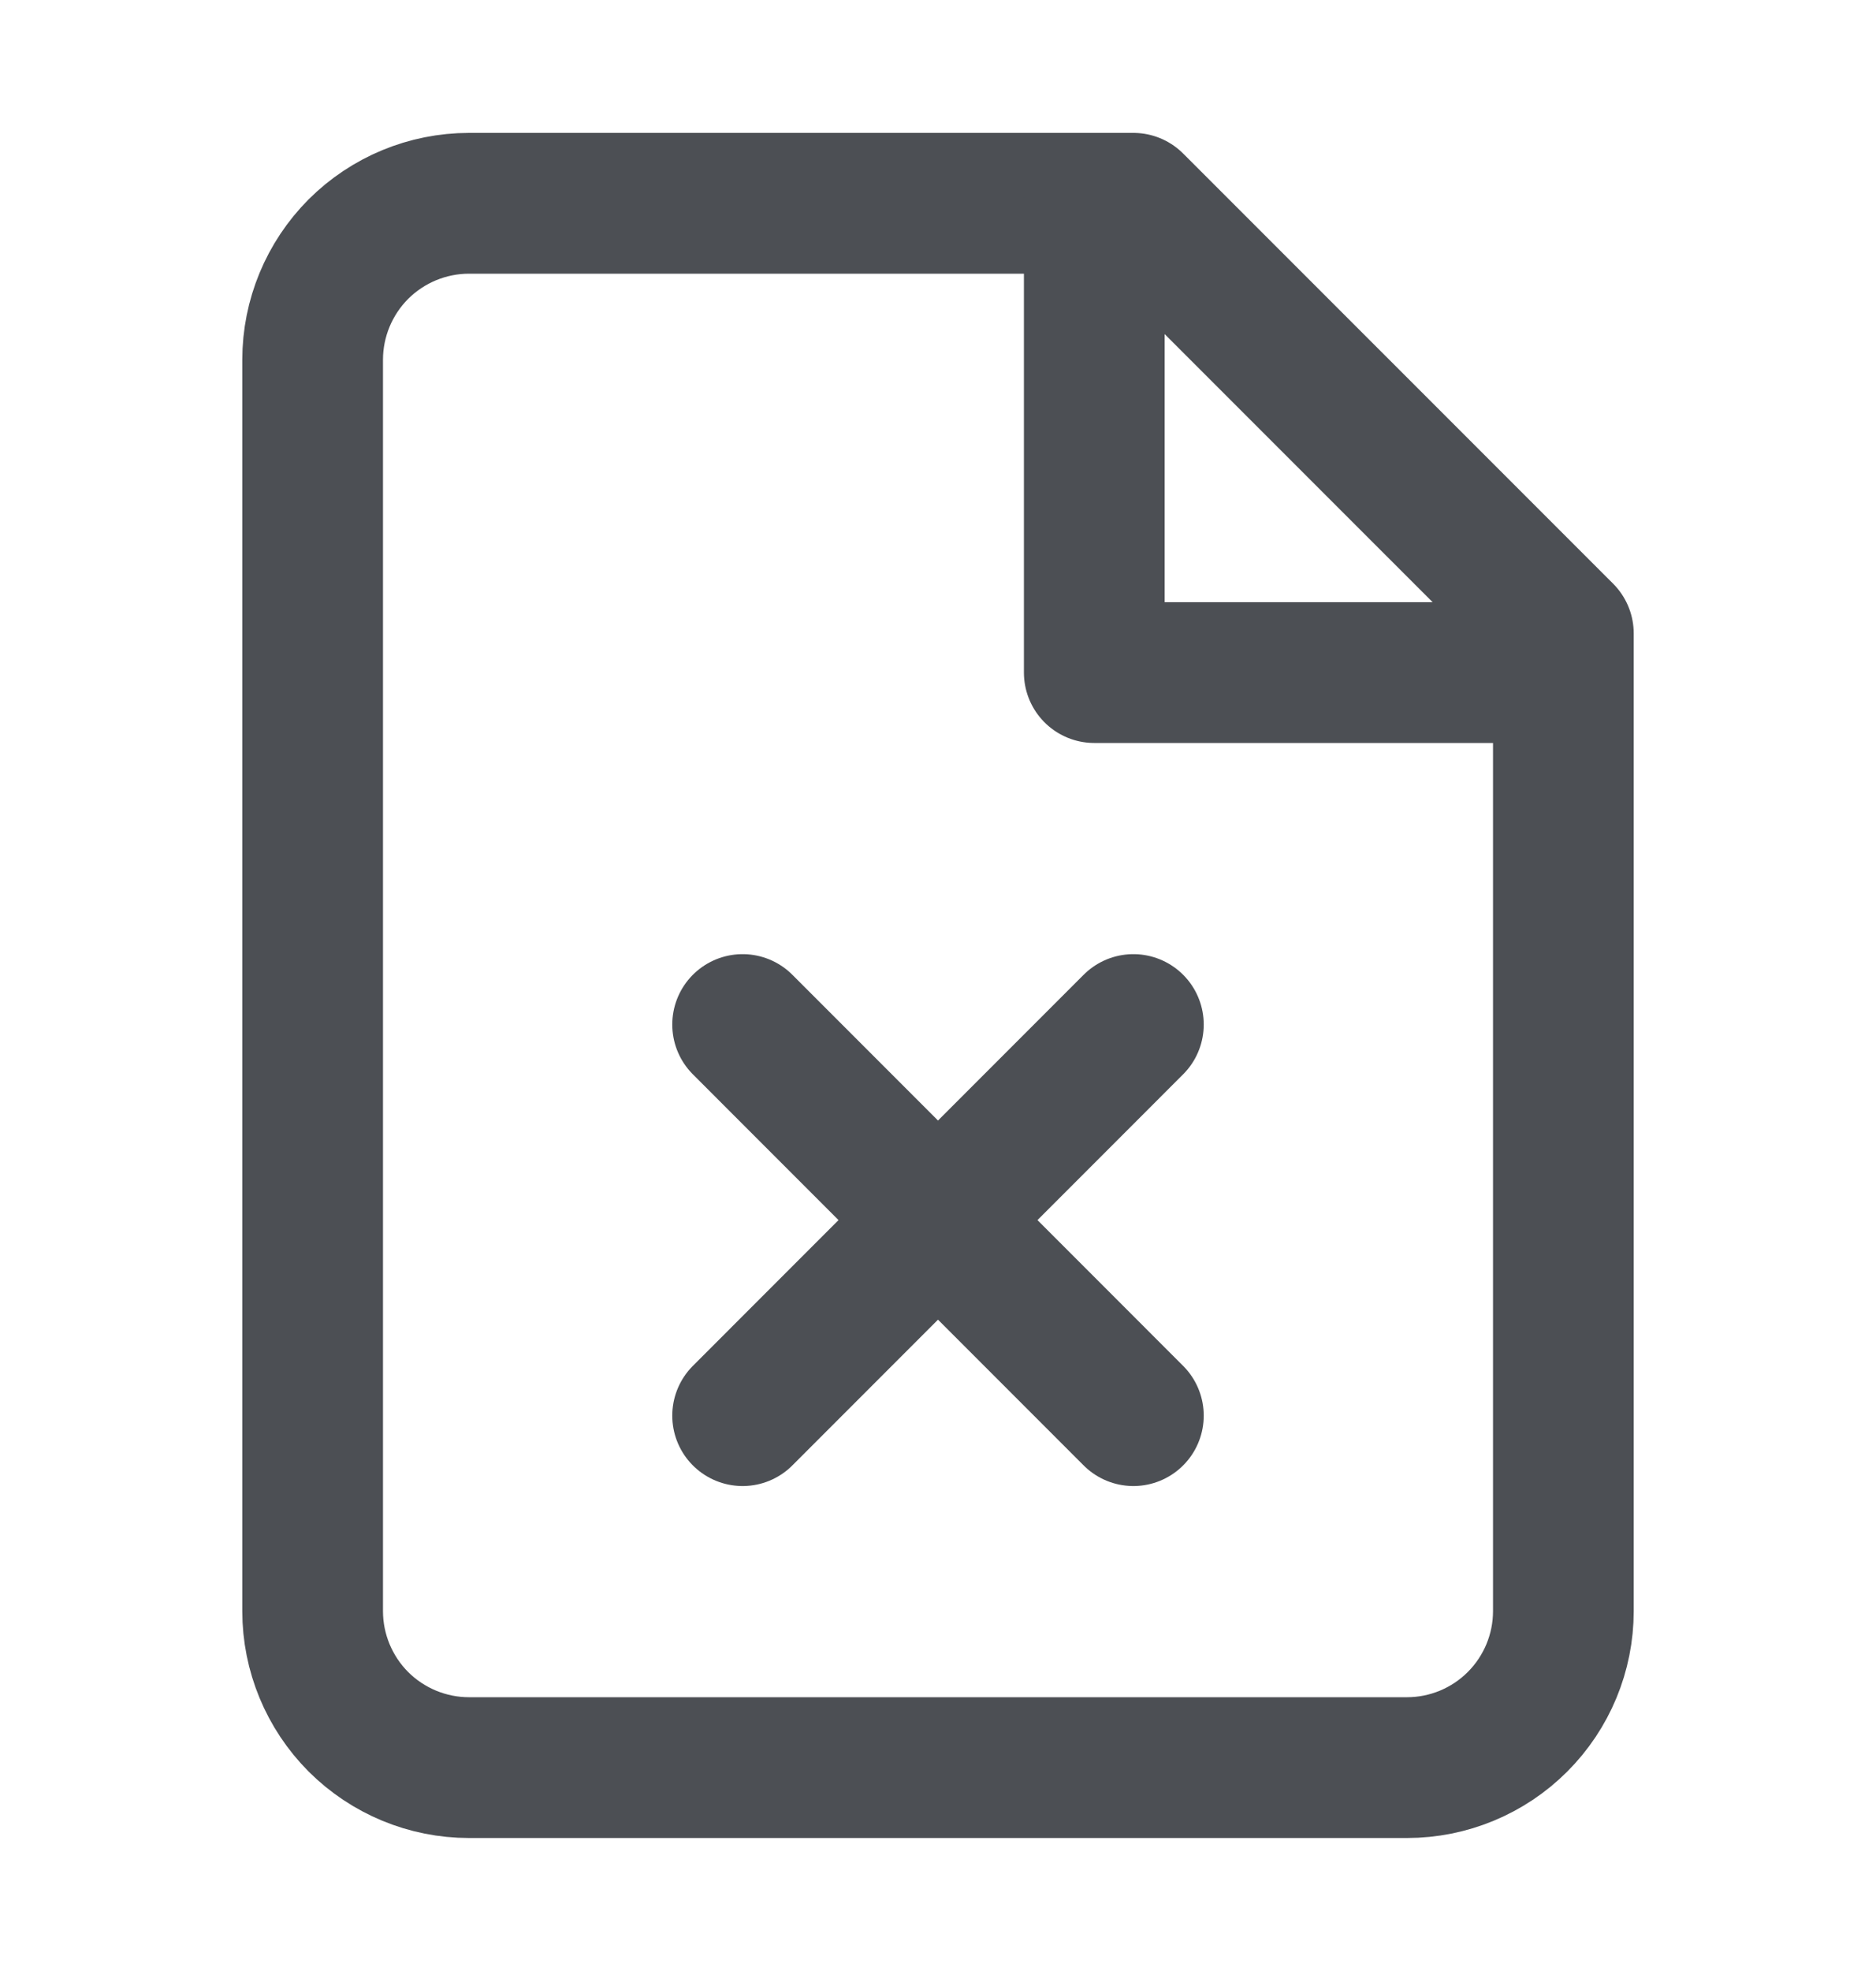 <svg width="20" height="21" viewBox="0 0 20 21" fill="none" xmlns="http://www.w3.org/2000/svg">
<path d="M12.083 2.166H5C4.558 2.166 4.134 2.342 3.821 2.654C3.509 2.967 3.333 3.391 3.333 3.833V17.166C3.333 17.608 3.509 18.032 3.821 18.345C4.134 18.657 4.558 18.833 5 18.833H15C15.442 18.833 15.866 18.657 16.178 18.345C16.491 18.032 16.667 17.608 16.667 17.166V6.749L12.083 2.166Z" stroke="#4C4F54" stroke-width="1.5" stroke-linecap="round" stroke-linejoin="round"/>
<path d="M11.666 2.166V7.166H16.666M7.917 10.916L12.083 15.083M12.083 10.916L7.917 15.083" stroke="#4C4F54" stroke-width="1.5" stroke-linecap="round" stroke-linejoin="round"/>
</svg>
